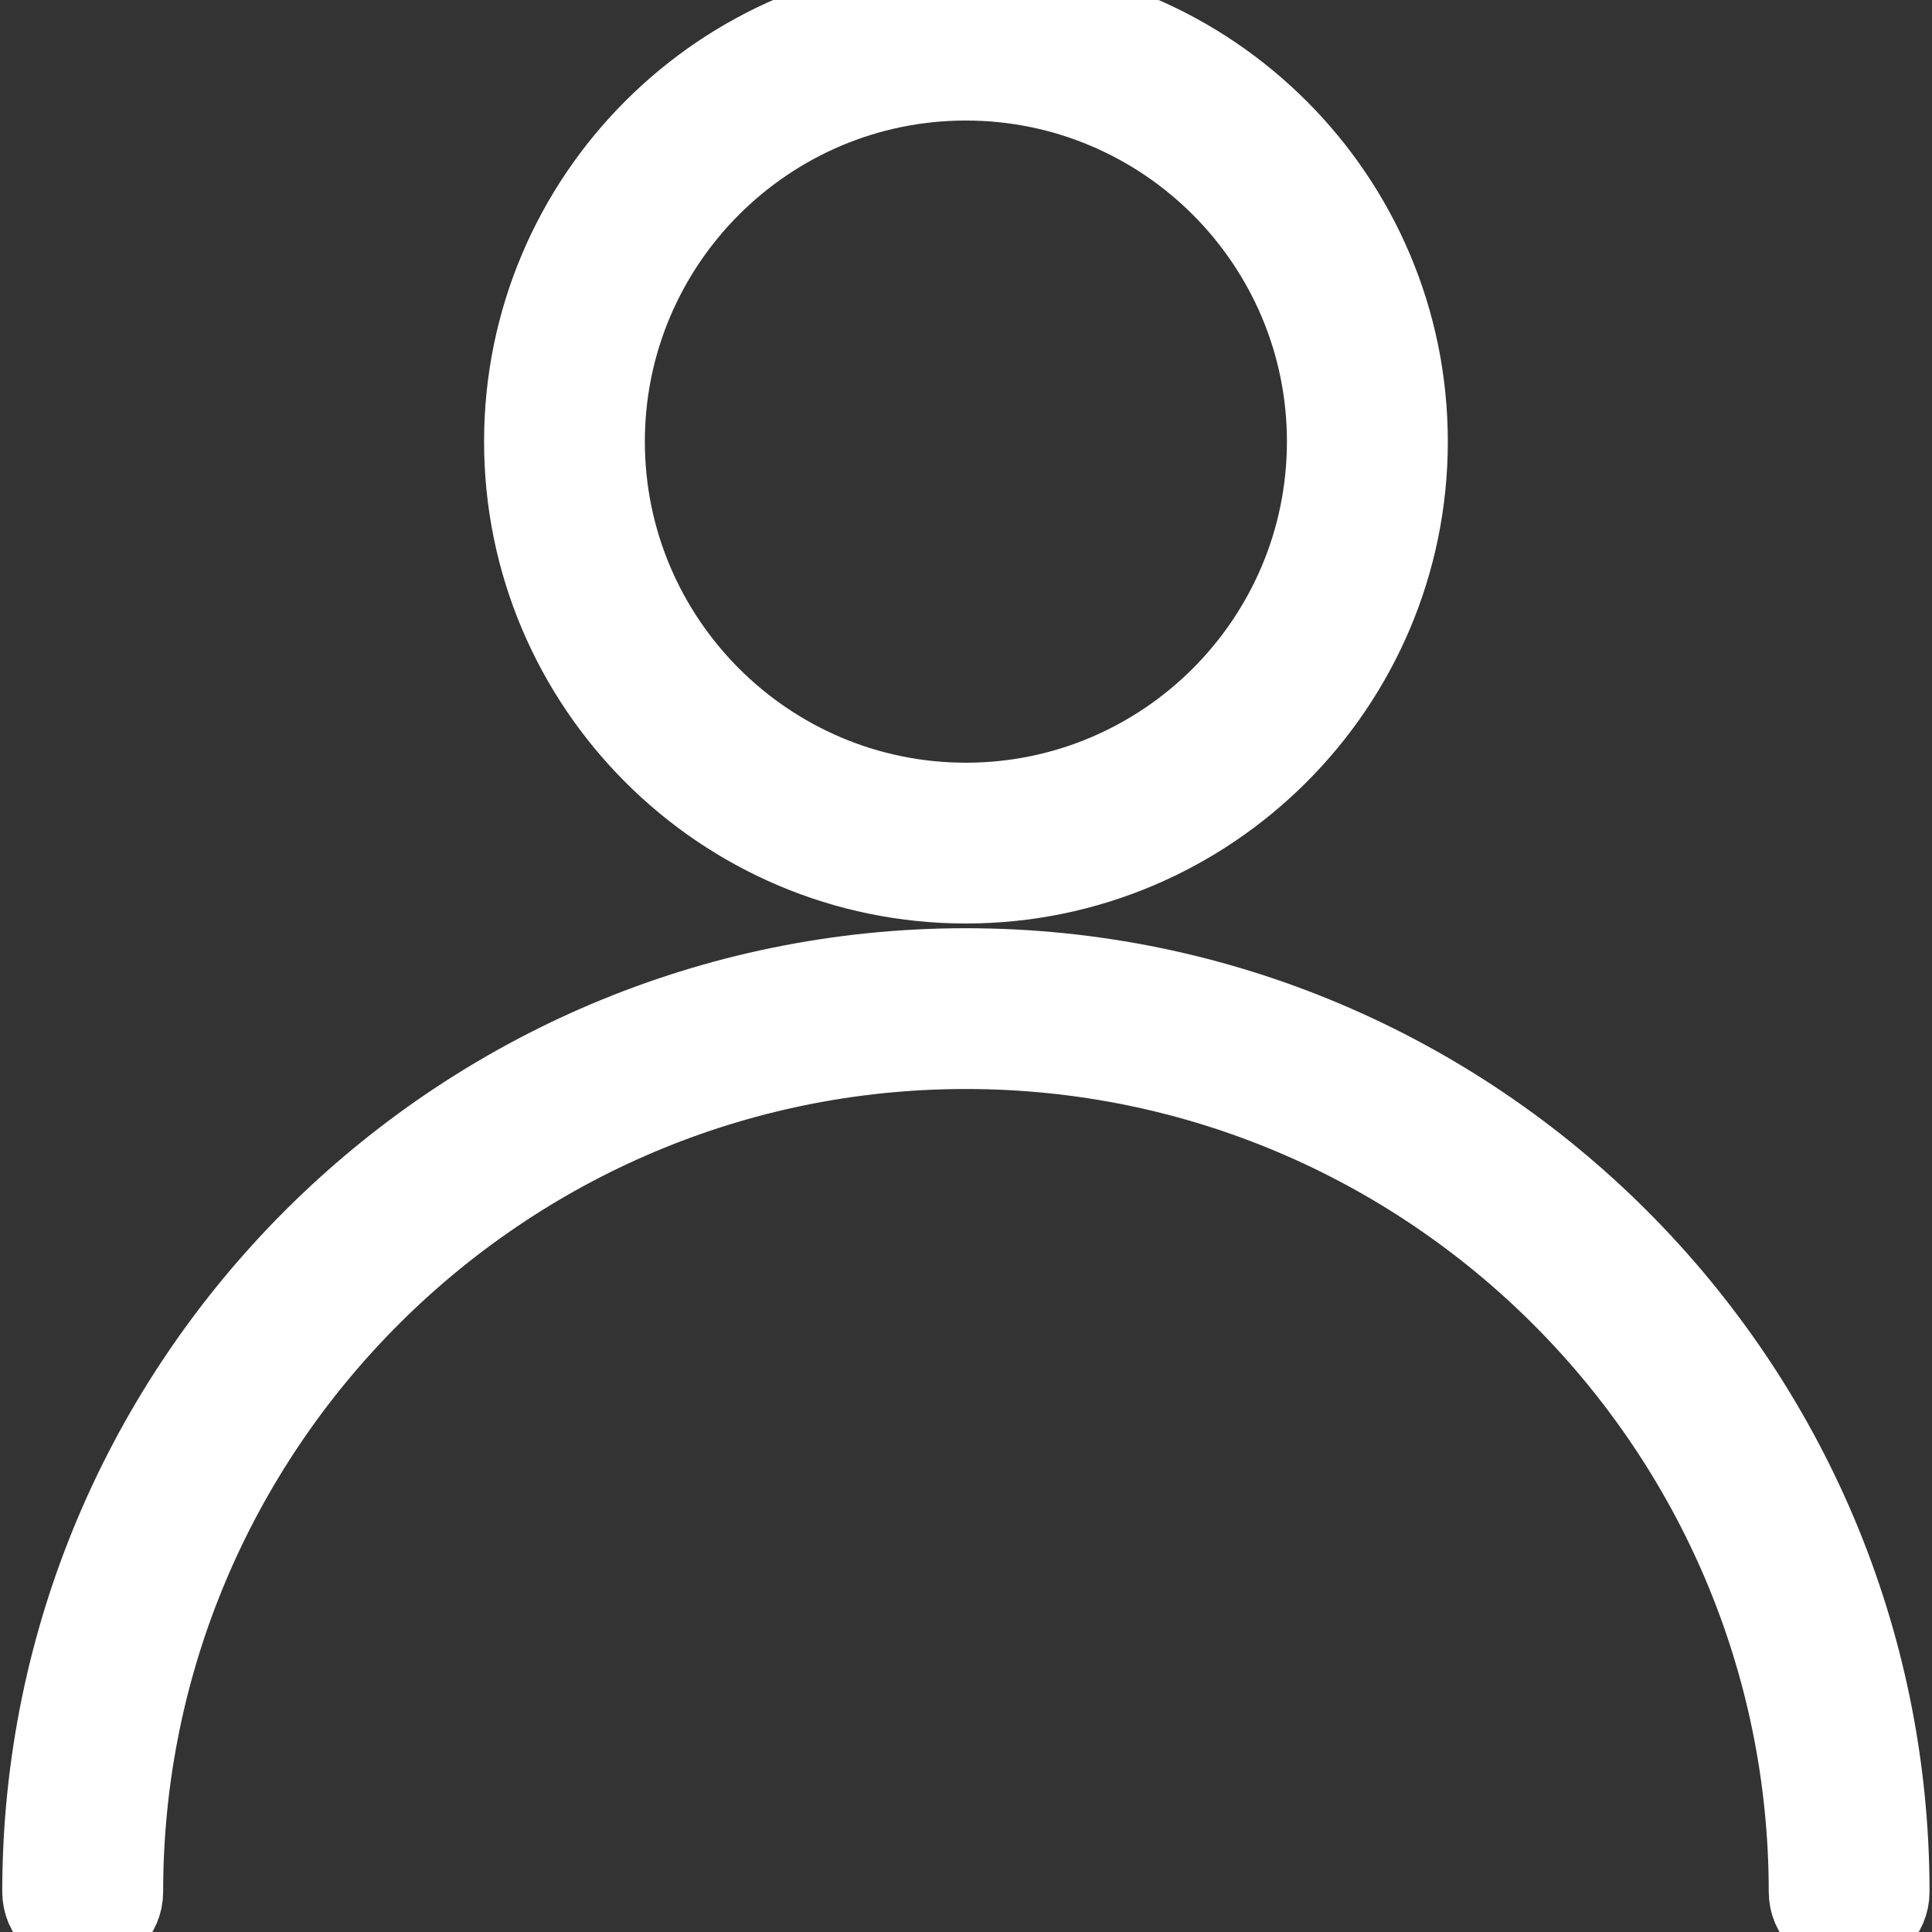 <svg width="18" height="18" viewBox="0 0 18 18" fill="none" xmlns="http://www.w3.org/2000/svg">
<rect x="0" y="0" width="18" height="18" fill="#333333" stroke="none"/>
<g clip-path="url(#clip0_372_8795)">
<path d="M8.999 9.023C4.256 9.023 0.396 12.883 0.396 17.626C0.396 17.832 0.564 18 0.771 18C0.977 18 1.145 17.832 1.145 17.626C1.145 13.295 4.668 9.771 8.999 9.771C13.331 9.771 16.854 13.295 16.854 17.626C16.854 17.832 17.022 18 17.228 18C17.434 18 17.602 17.832 17.602 17.626C17.602 12.882 13.743 9.023 8.999 9.023Z" fill="white" stroke="white" stroke-width="0.75"/>
<path d="M8.999 0C6.731 0 4.885 1.845 4.885 4.114C4.885 6.383 6.731 8.229 8.999 8.229C11.267 8.229 13.114 6.383 13.114 4.114C13.114 1.845 11.267 0 8.999 0ZM8.999 7.481C7.143 7.481 5.633 5.97 5.633 4.114C5.633 2.258 7.143 0.748 8.999 0.748C10.855 0.748 12.365 2.258 12.365 4.114C12.365 5.97 10.855 7.481 8.999 7.481Z" fill="white" stroke="white" stroke-width="0.75"/>
</g>
<defs>
<clipPath id="clip0_372_8795">
<rect width="18" height="18" fill="white"/>
</clipPath>
</defs>
</svg>
